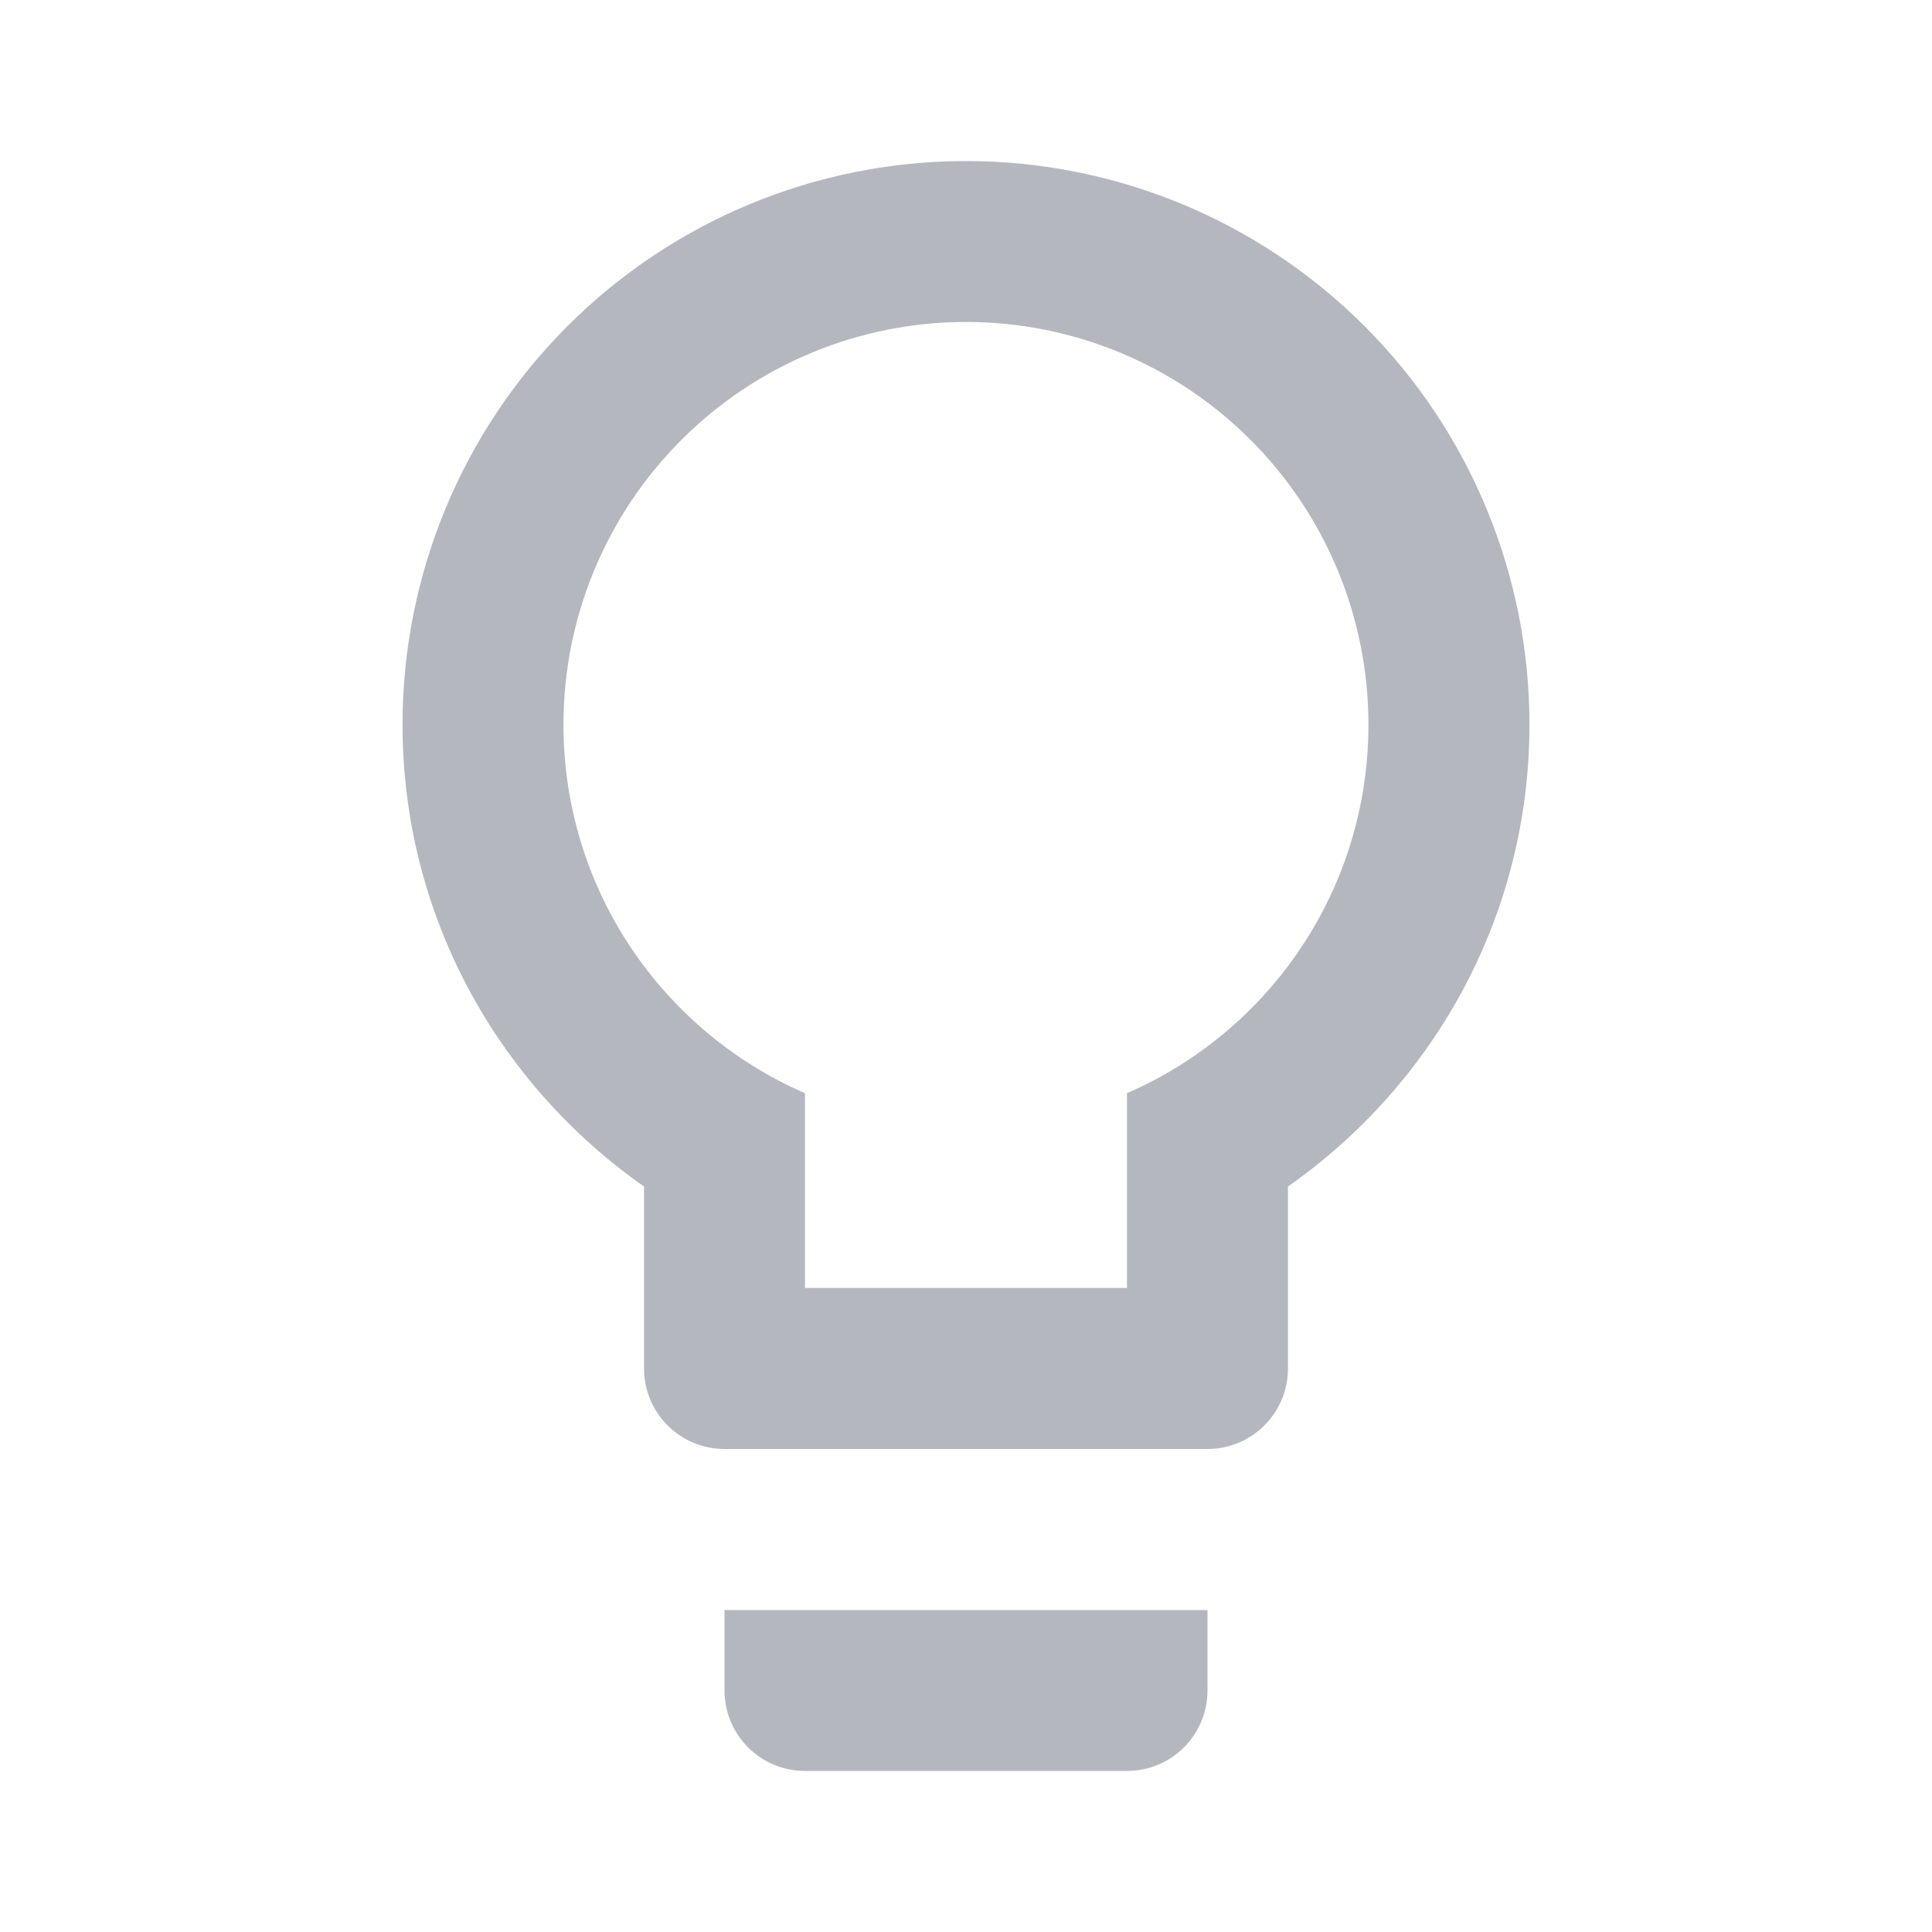 <svg width="20" height="20" viewBox="0 0 20 20" fill="none" xmlns="http://www.w3.org/2000/svg">
<g opacity="0.5">
<path d="M10 1.667C11.547 1.667 13.031 2.281 14.125 3.375C15.219 4.469 15.833 5.953 15.833 7.5C15.833 9.483 14.841 11.225 13.333 12.283V14.167C13.333 14.388 13.245 14.6 13.089 14.756C12.933 14.912 12.721 15 12.5 15H7.5C7.279 15 7.067 14.912 6.911 14.756C6.754 14.6 6.667 14.388 6.667 14.167V12.283C5.158 11.225 4.167 9.483 4.167 7.5C4.167 5.953 4.781 4.469 5.875 3.375C6.969 2.281 8.453 1.667 10 1.667V1.667ZM7.5 17.5V16.667H12.5V17.5C12.5 17.721 12.412 17.933 12.256 18.089C12.1 18.246 11.887 18.333 11.666 18.333H8.333C8.112 18.333 7.9 18.246 7.744 18.089C7.588 17.933 7.5 17.721 7.5 17.5ZM10 3.333C8.895 3.333 7.835 3.772 7.054 4.554C6.272 5.335 5.833 6.395 5.833 7.5C5.833 9.208 6.858 10.675 8.333 11.317V13.333H11.666V11.317C13.142 10.675 14.166 9.208 14.166 7.5C14.166 6.395 13.727 5.335 12.946 4.554C12.165 3.772 11.105 3.333 10 3.333V3.333Z" fill="#69717E"/>
</g>
</svg>
